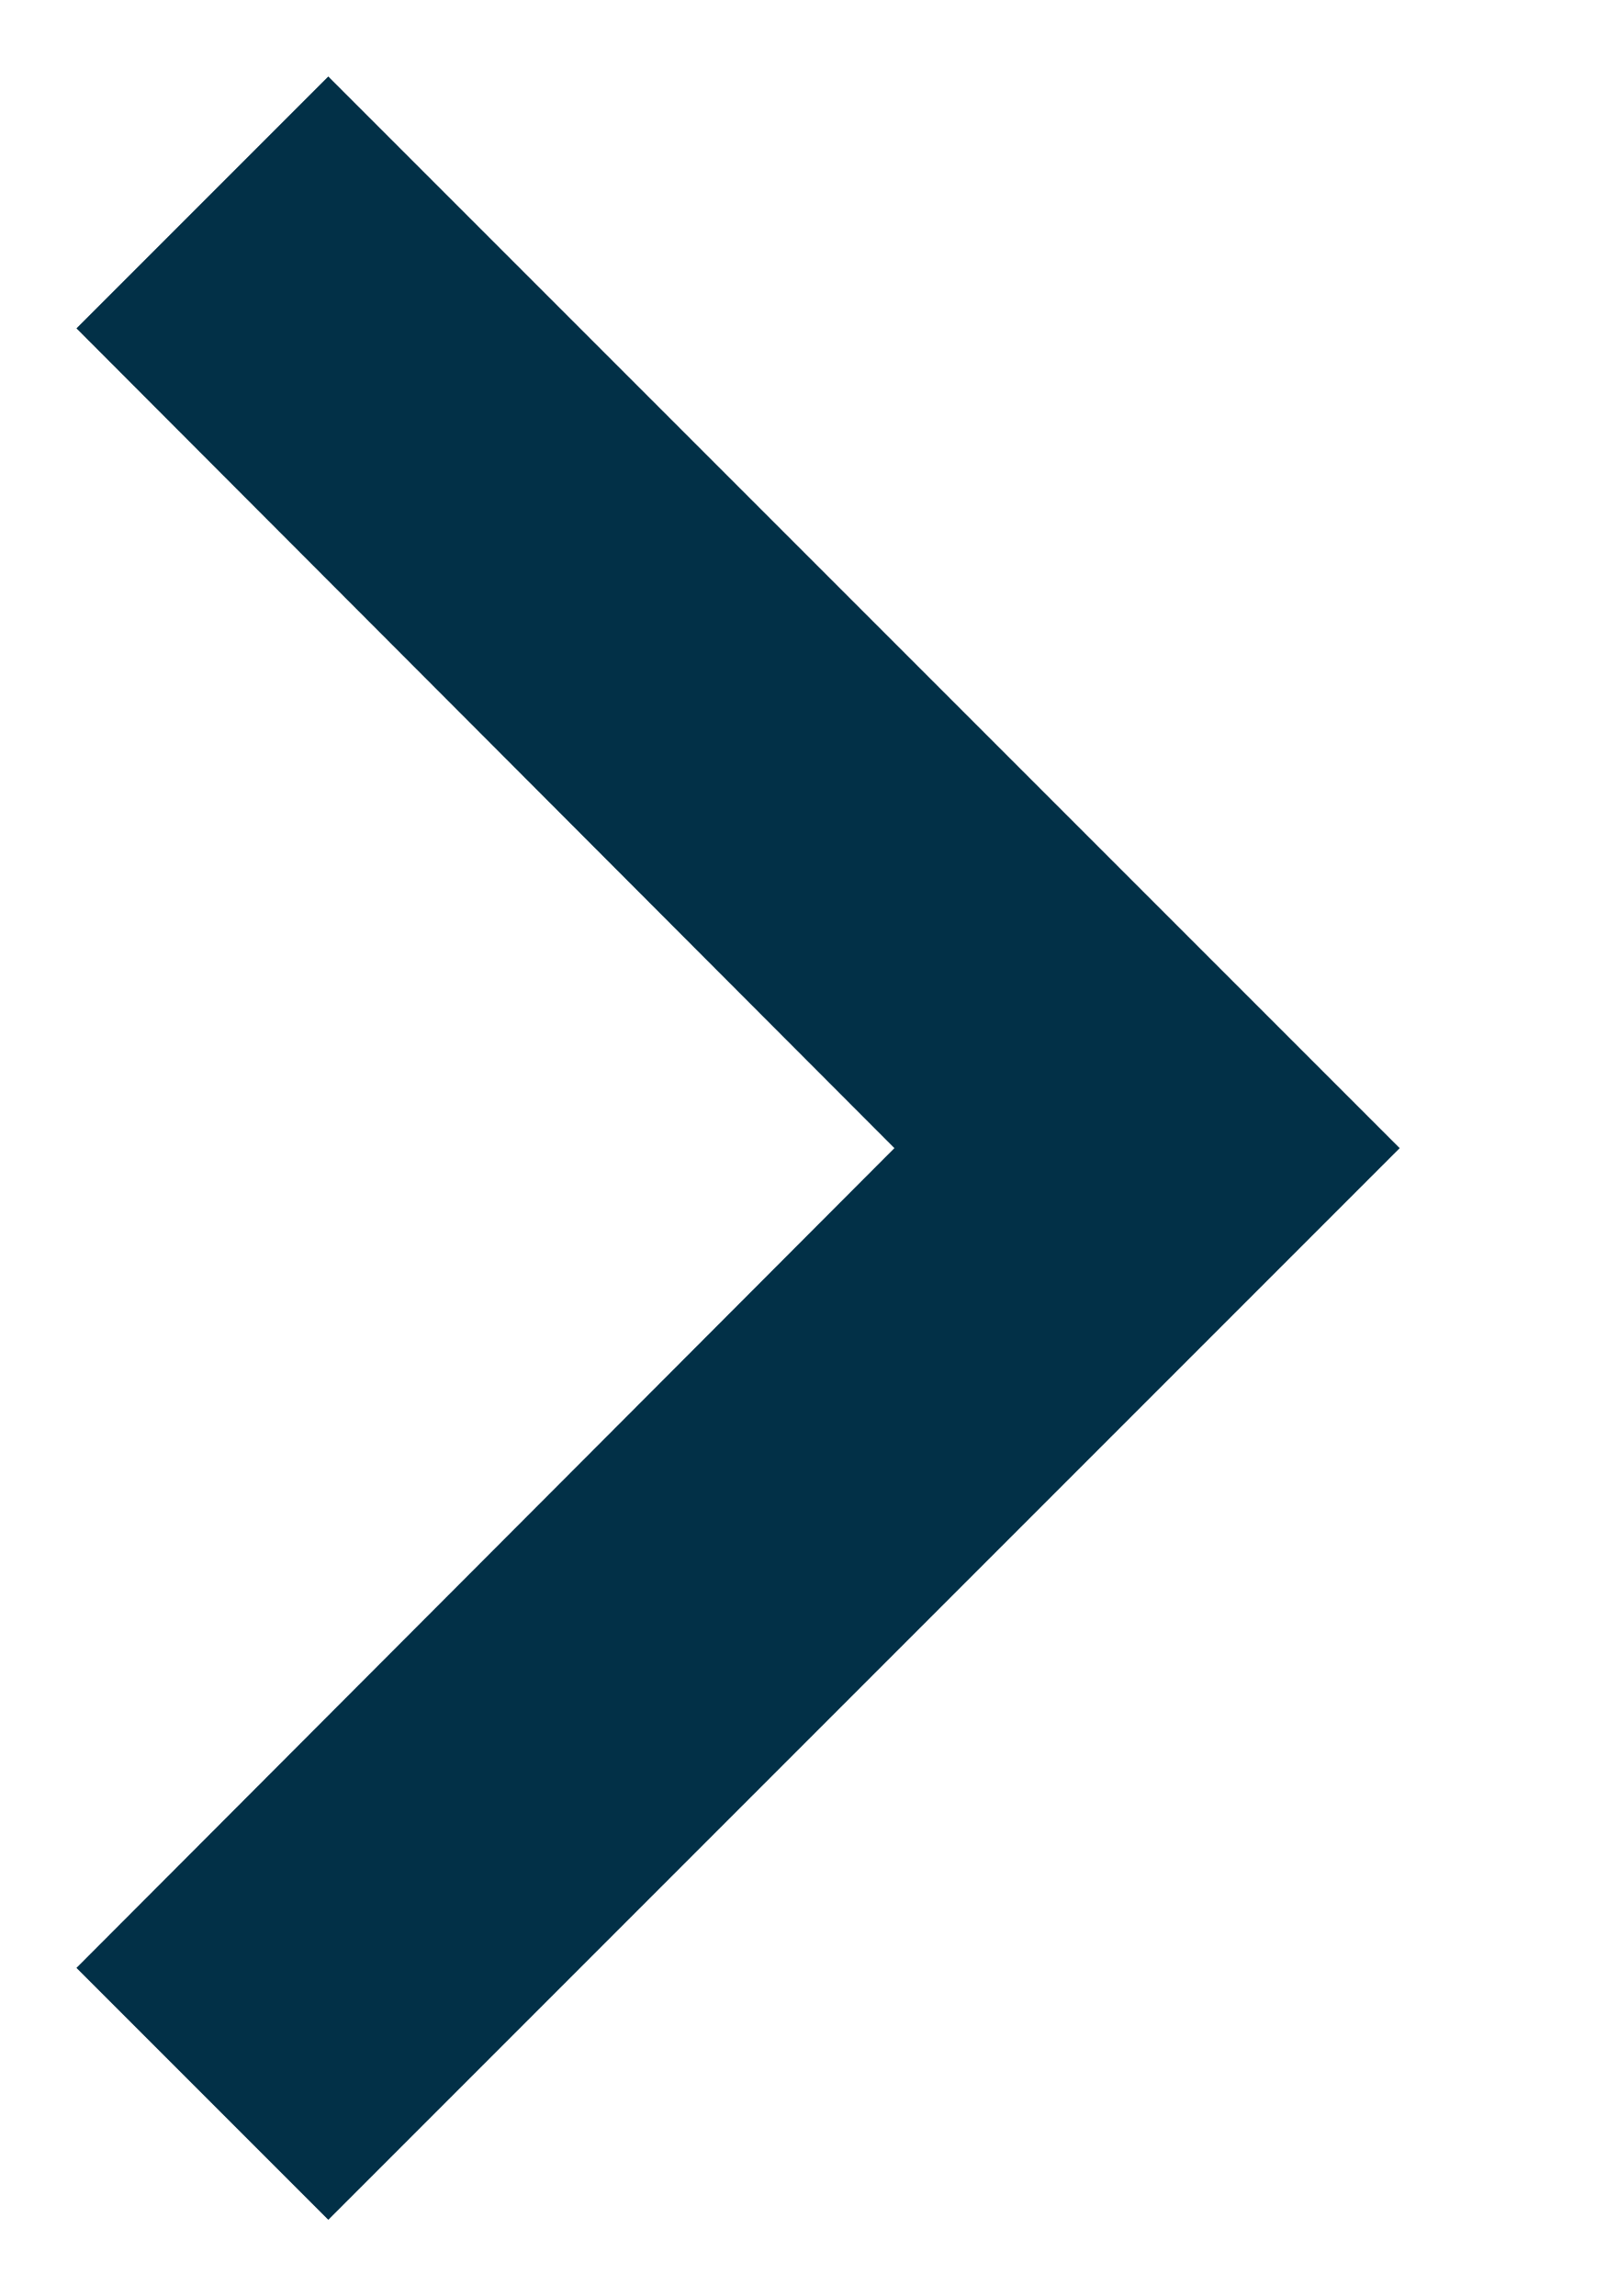 <svg width="7" height="10" viewBox="0 0 7 10" fill="none" xmlns="http://www.w3.org/2000/svg">
<path d="M0.333 8.57L3.896 5L0.333 1.43L1.43 0.333L6.097 5L1.43 9.667L0.333 8.57Z" fill="#023047"/>
</svg>
